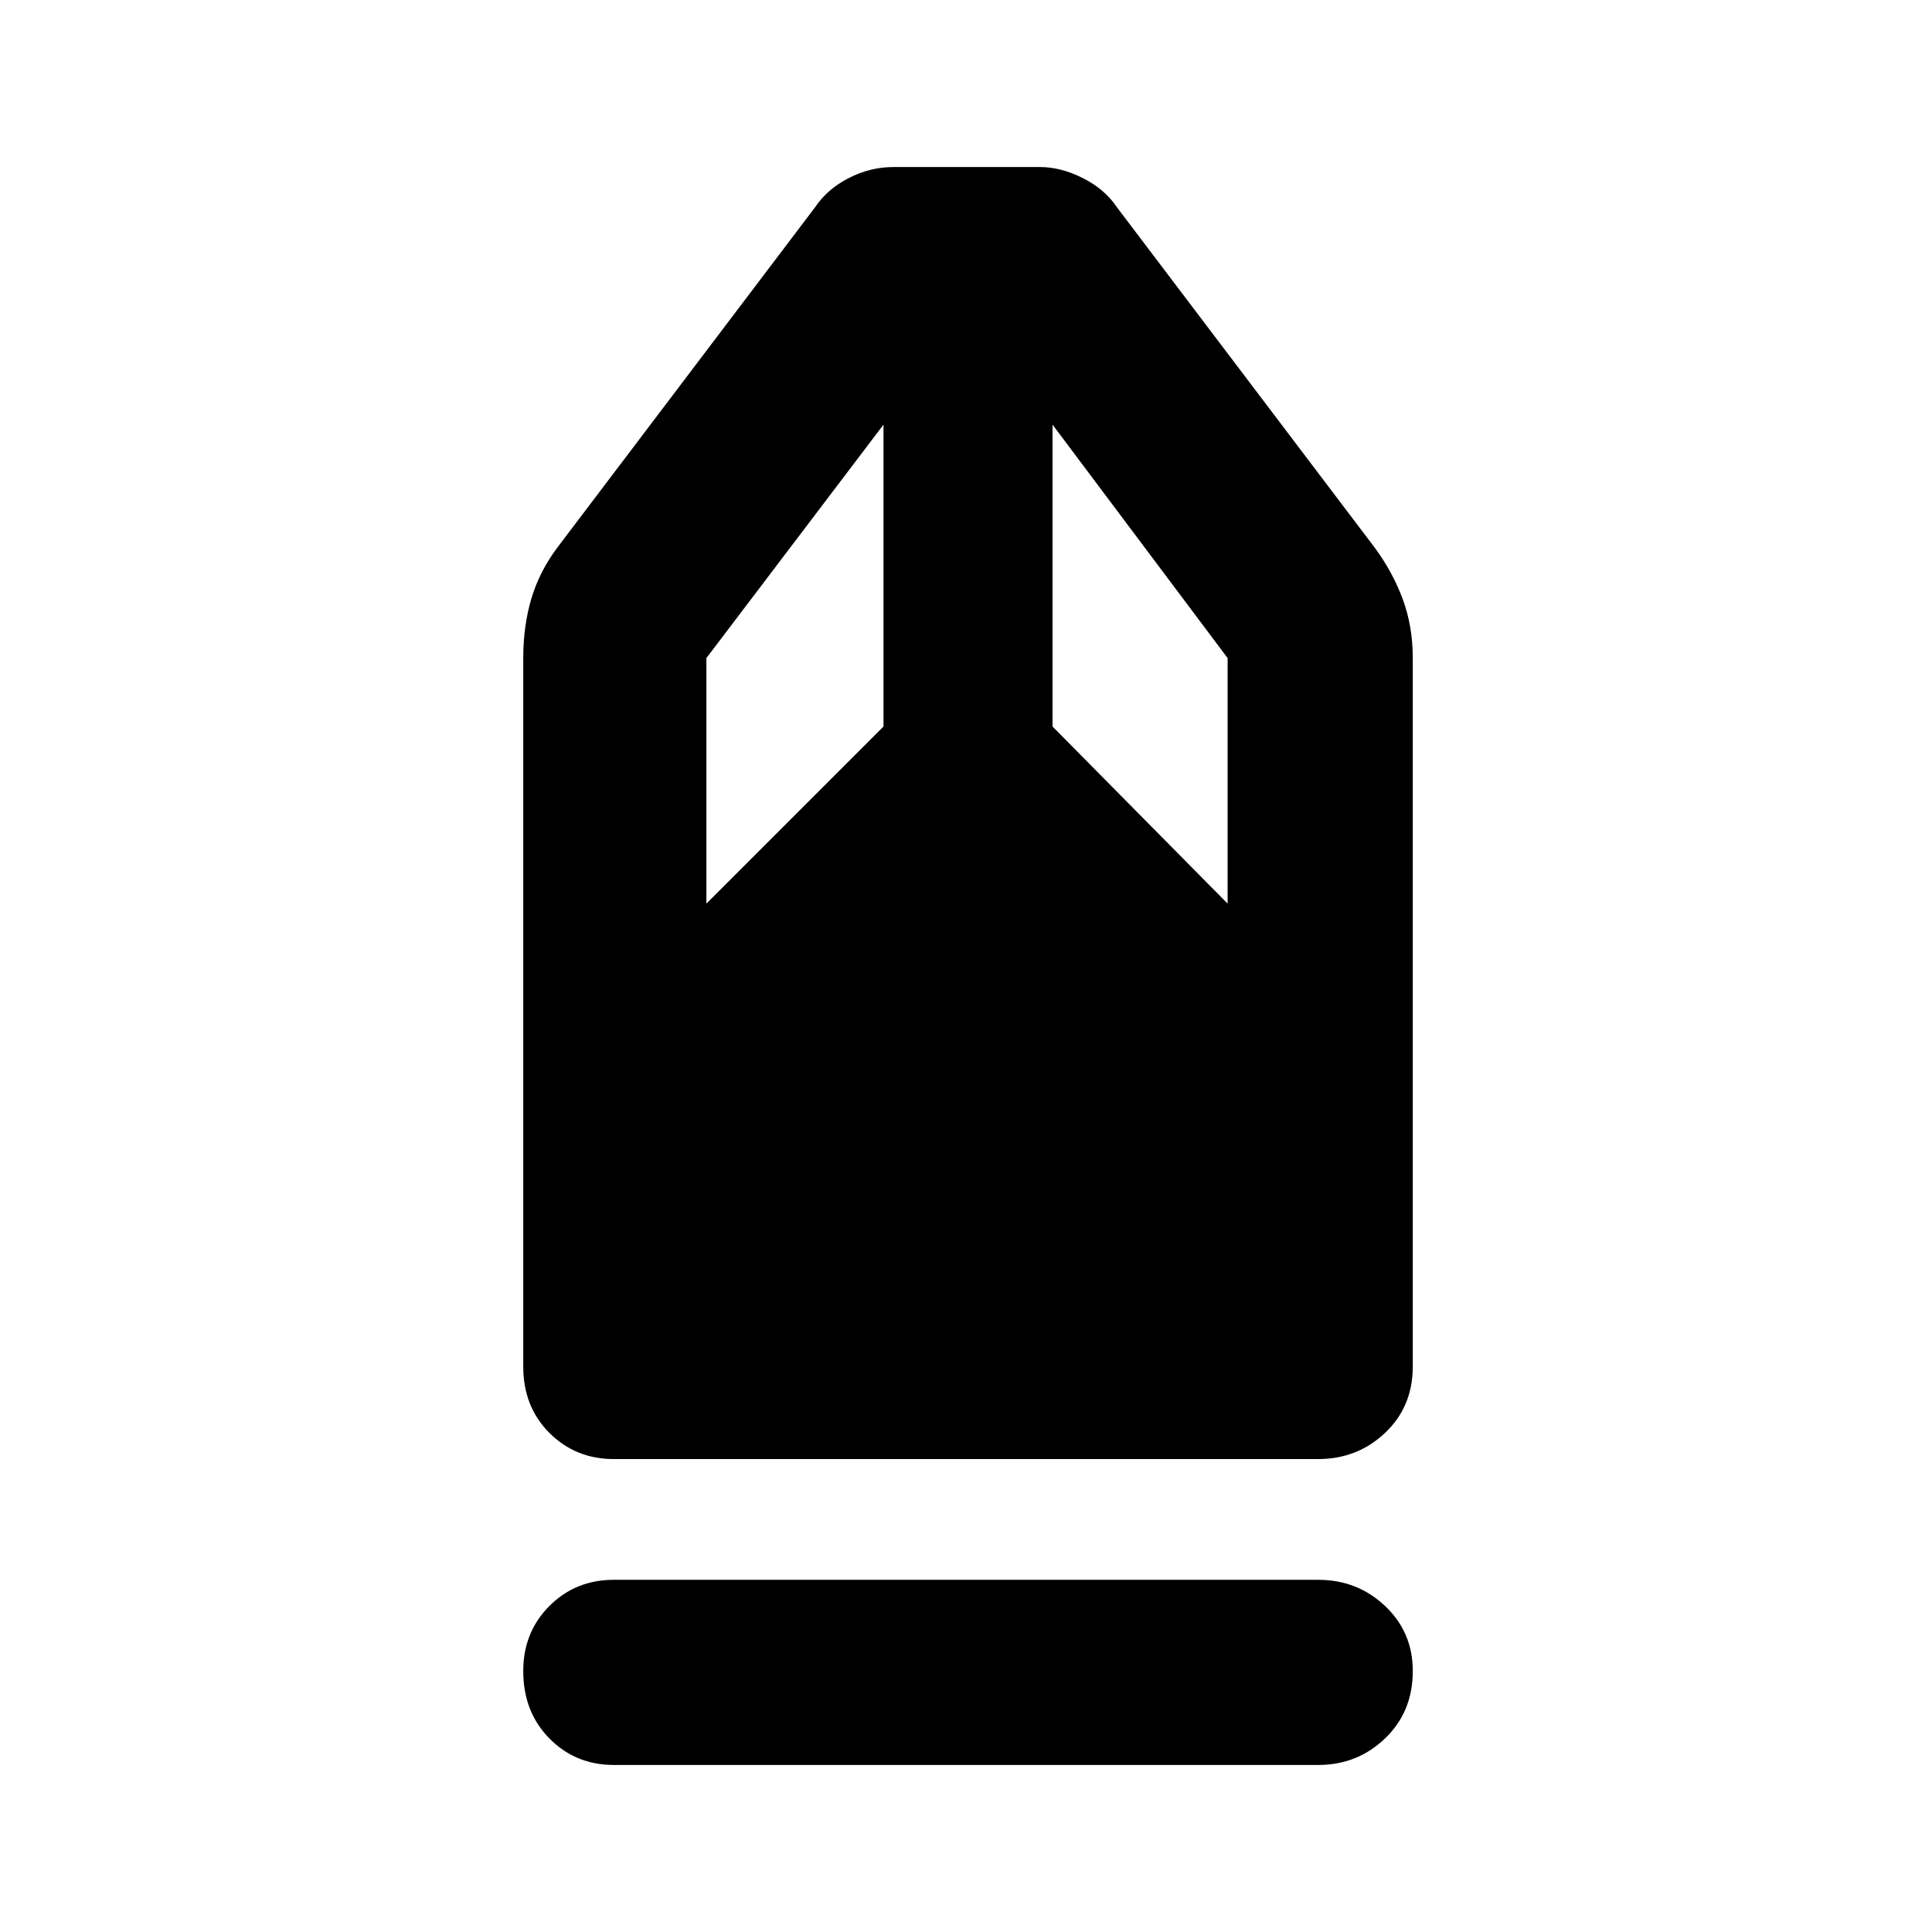 <svg xmlns="http://www.w3.org/2000/svg" height="48" viewBox="0 -960 960 960" width="48"><path d="M305-83q-19.02 0-32.01-13.18Q260-109.37 260-129.68 260-149 272.99-162T305-175h350q19.45 0 33.22 13Q702-149 702-129.68q0 20.31-13.78 33.5Q674.45-83 655-83H305Zm0-152q-19.02 0-32.01-13Q260-261 260-281v-352q0-15.89 4-29.45Q268-676 277-688l128-169q6-9 16.69-14.5Q432.38-877 444-877h72.81q10.31 0 21.25 5.5T555-857l128 169q9 12.17 14 25.67 5 13.5 5 29.33v352q0 20-13.78 33-13.77 13-33.22 13H305Zm46-276 88-88v-150l-88 116v122Zm259 0v-122l-87-116v150l87 88Z"/></svg>